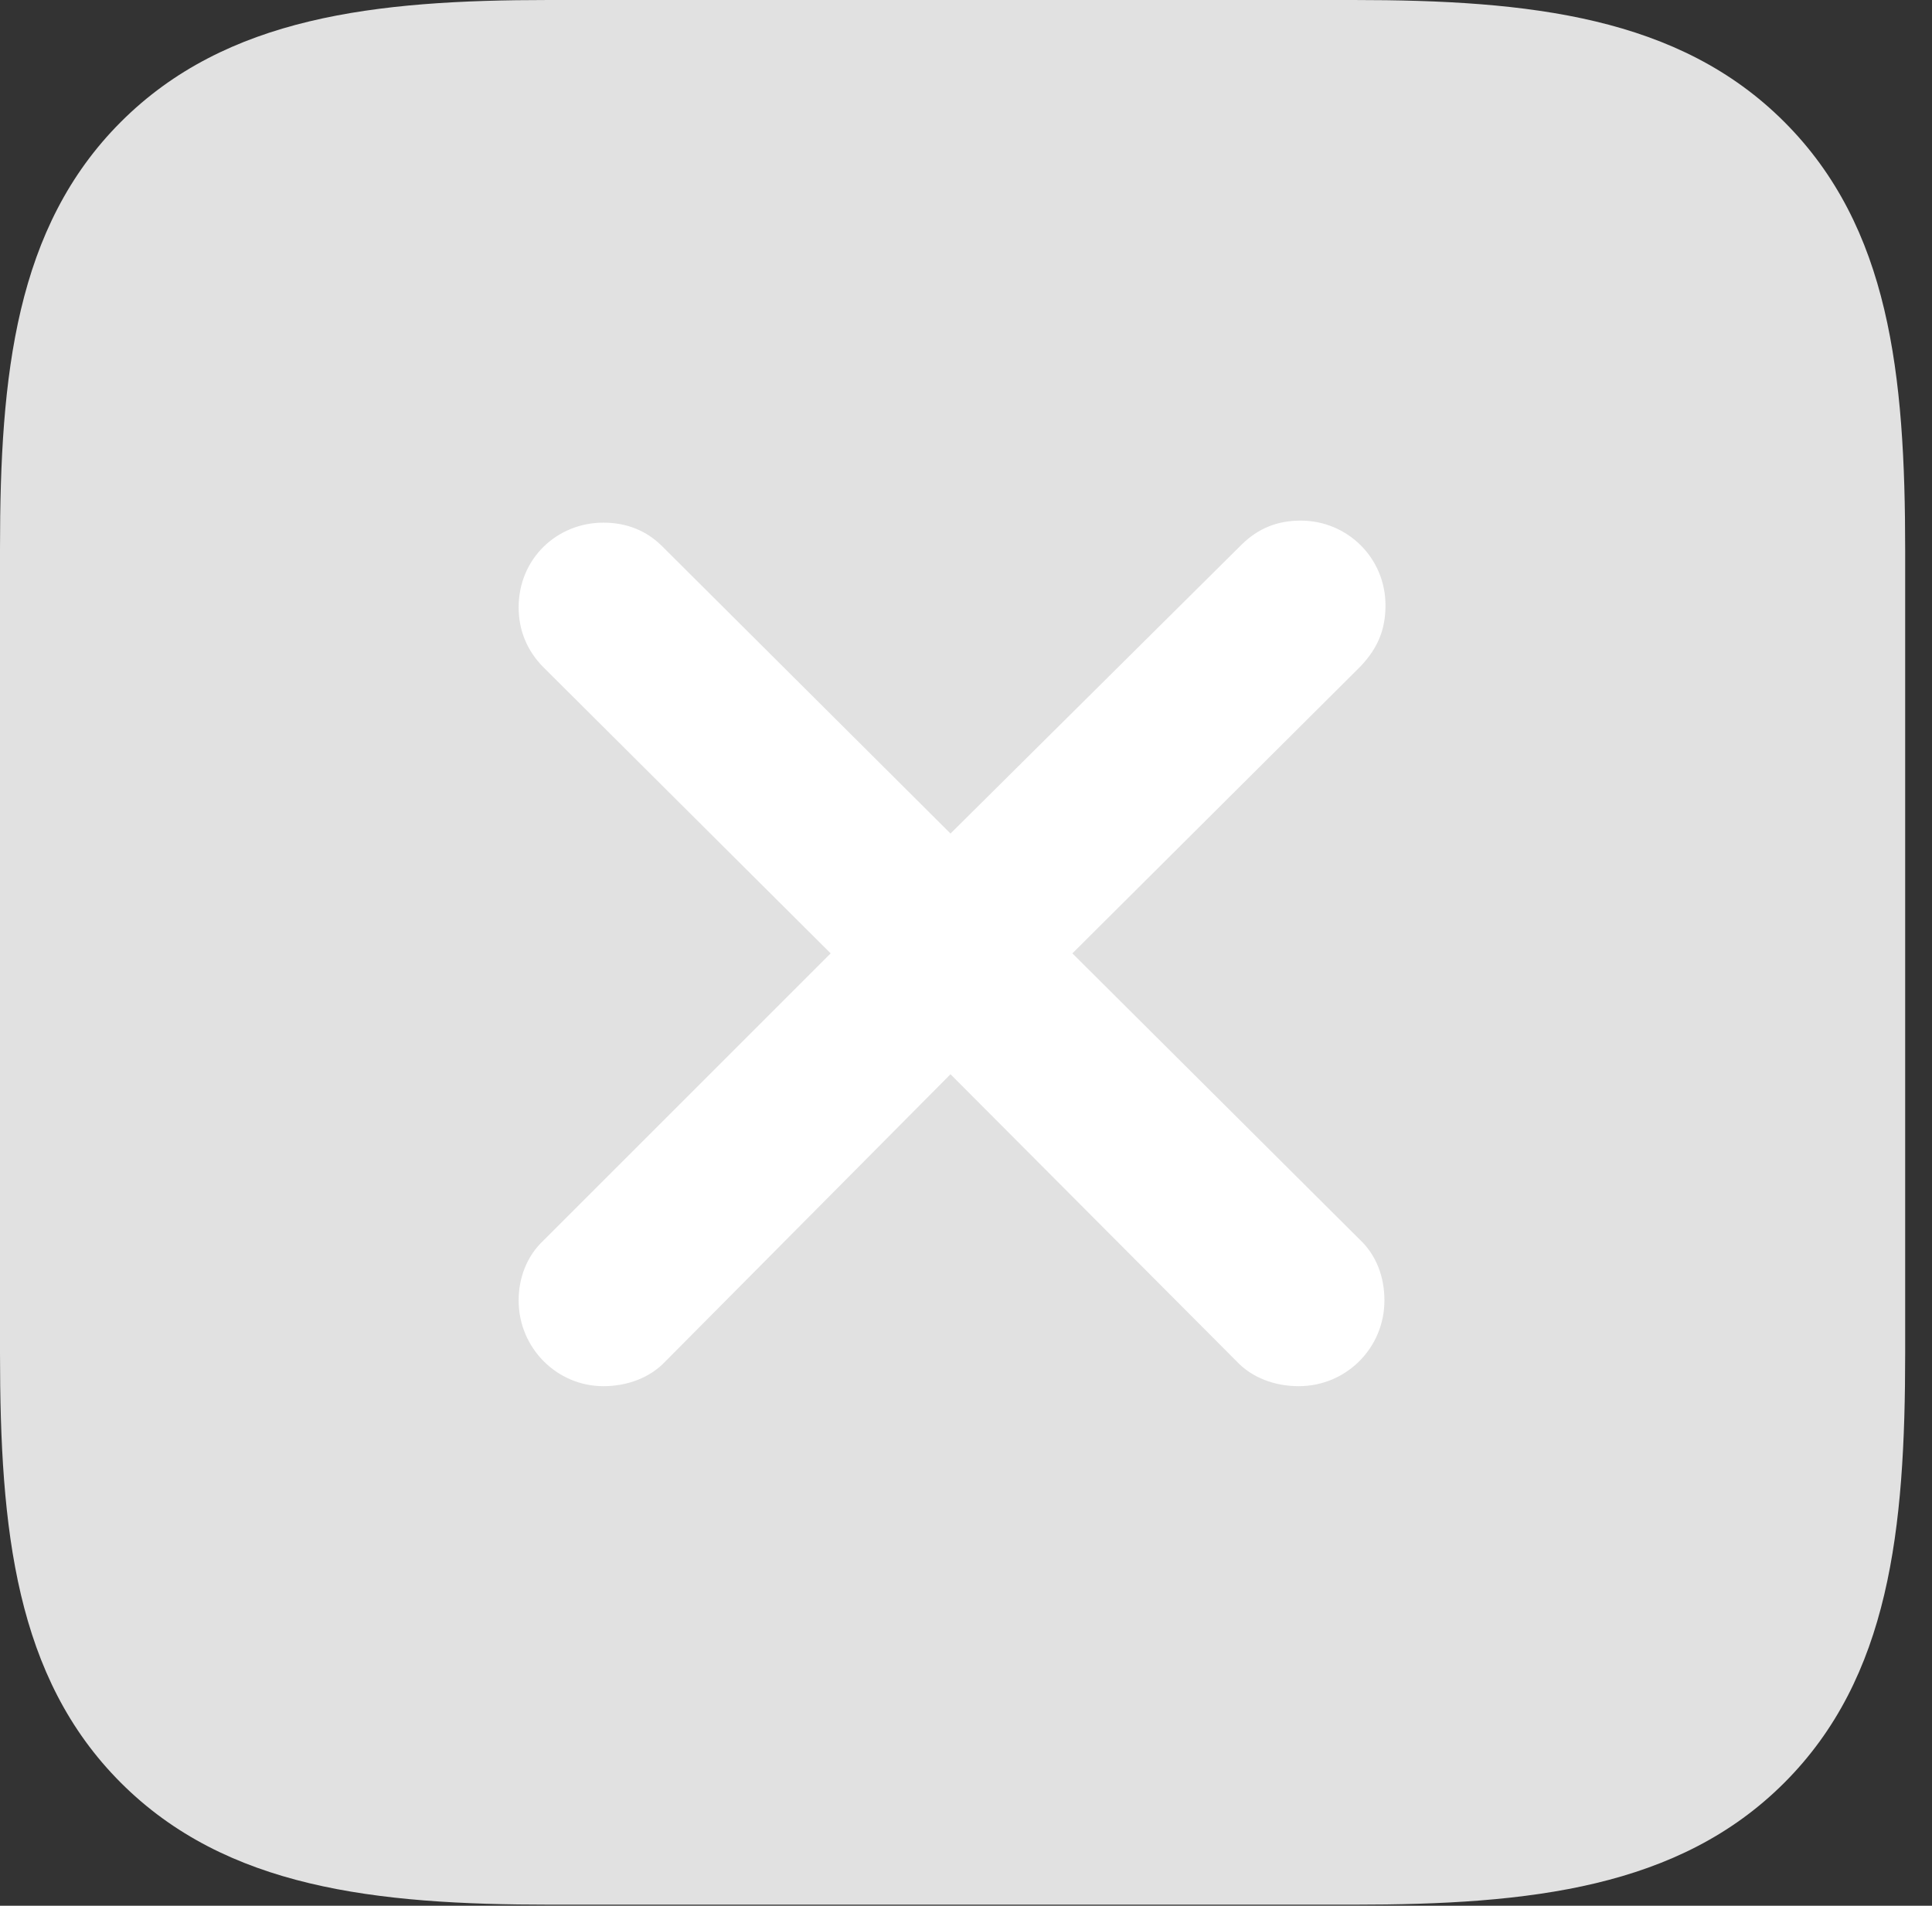 <?xml version="1.0" encoding="UTF-8"?>
<!--Generator: Apple Native CoreSVG 326-->
<!DOCTYPE svg
PUBLIC "-//W3C//DTD SVG 1.1//EN"
       "http://www.w3.org/Graphics/SVG/1.1/DTD/svg11.dtd">
<svg version="1.1" xmlns="http://www.w3.org/2000/svg" xmlns:xlink="http://www.w3.org/1999/xlink" viewBox="0 0 25.566 25.225">
 <rect x="0" y="0" width="25.566" height="25.225" fill="#333333" stroke="none"/>
 <g>
  <rect height="25.225" opacity="0" width="25.566" x="0" y="0"/>
  <path d="M23.611 1.613C22.217 0.219 20.248 0 17.91 0L7.26 0C4.963 0 2.994 0.219 1.6 1.613C0.205 3.008 0 4.963 0 7.26L0 17.91C0 20.248 0.205 22.203 1.6 23.598C2.994 24.992 4.963 25.211 7.287 25.211L17.91 25.211C20.248 25.211 22.217 24.992 23.611 23.598C25.006 22.203 25.211 20.248 25.211 17.91L25.211 7.287C25.211 4.949 25.006 3.008 23.611 1.613Z" fill="white" fill-opacity="0.85"/>
  <path d="M7.984 18.348C7.369 18.348 6.863 17.842 6.863 17.213C6.863 16.912 6.973 16.625 7.191 16.42L10.992 12.619L7.191 8.832C6.973 8.613 6.863 8.34 6.863 8.039C6.863 7.396 7.369 6.918 7.984 6.918C8.299 6.918 8.559 7.027 8.764 7.232L12.578 11.033L16.42 7.219C16.652 6.986 16.912 6.891 17.213 6.891C17.828 6.891 18.334 7.383 18.334 8.012C18.334 8.326 18.238 8.572 18.006 8.818L14.191 12.619L17.992 16.406C18.211 16.611 18.32 16.898 18.32 17.213C18.32 17.842 17.814 18.348 17.186 18.348C16.871 18.348 16.57 18.238 16.365 18.02L12.578 14.219L8.805 18.02C8.6 18.238 8.299 18.348 7.984 18.348Z" fill="white"/>
 </g>
</svg>
